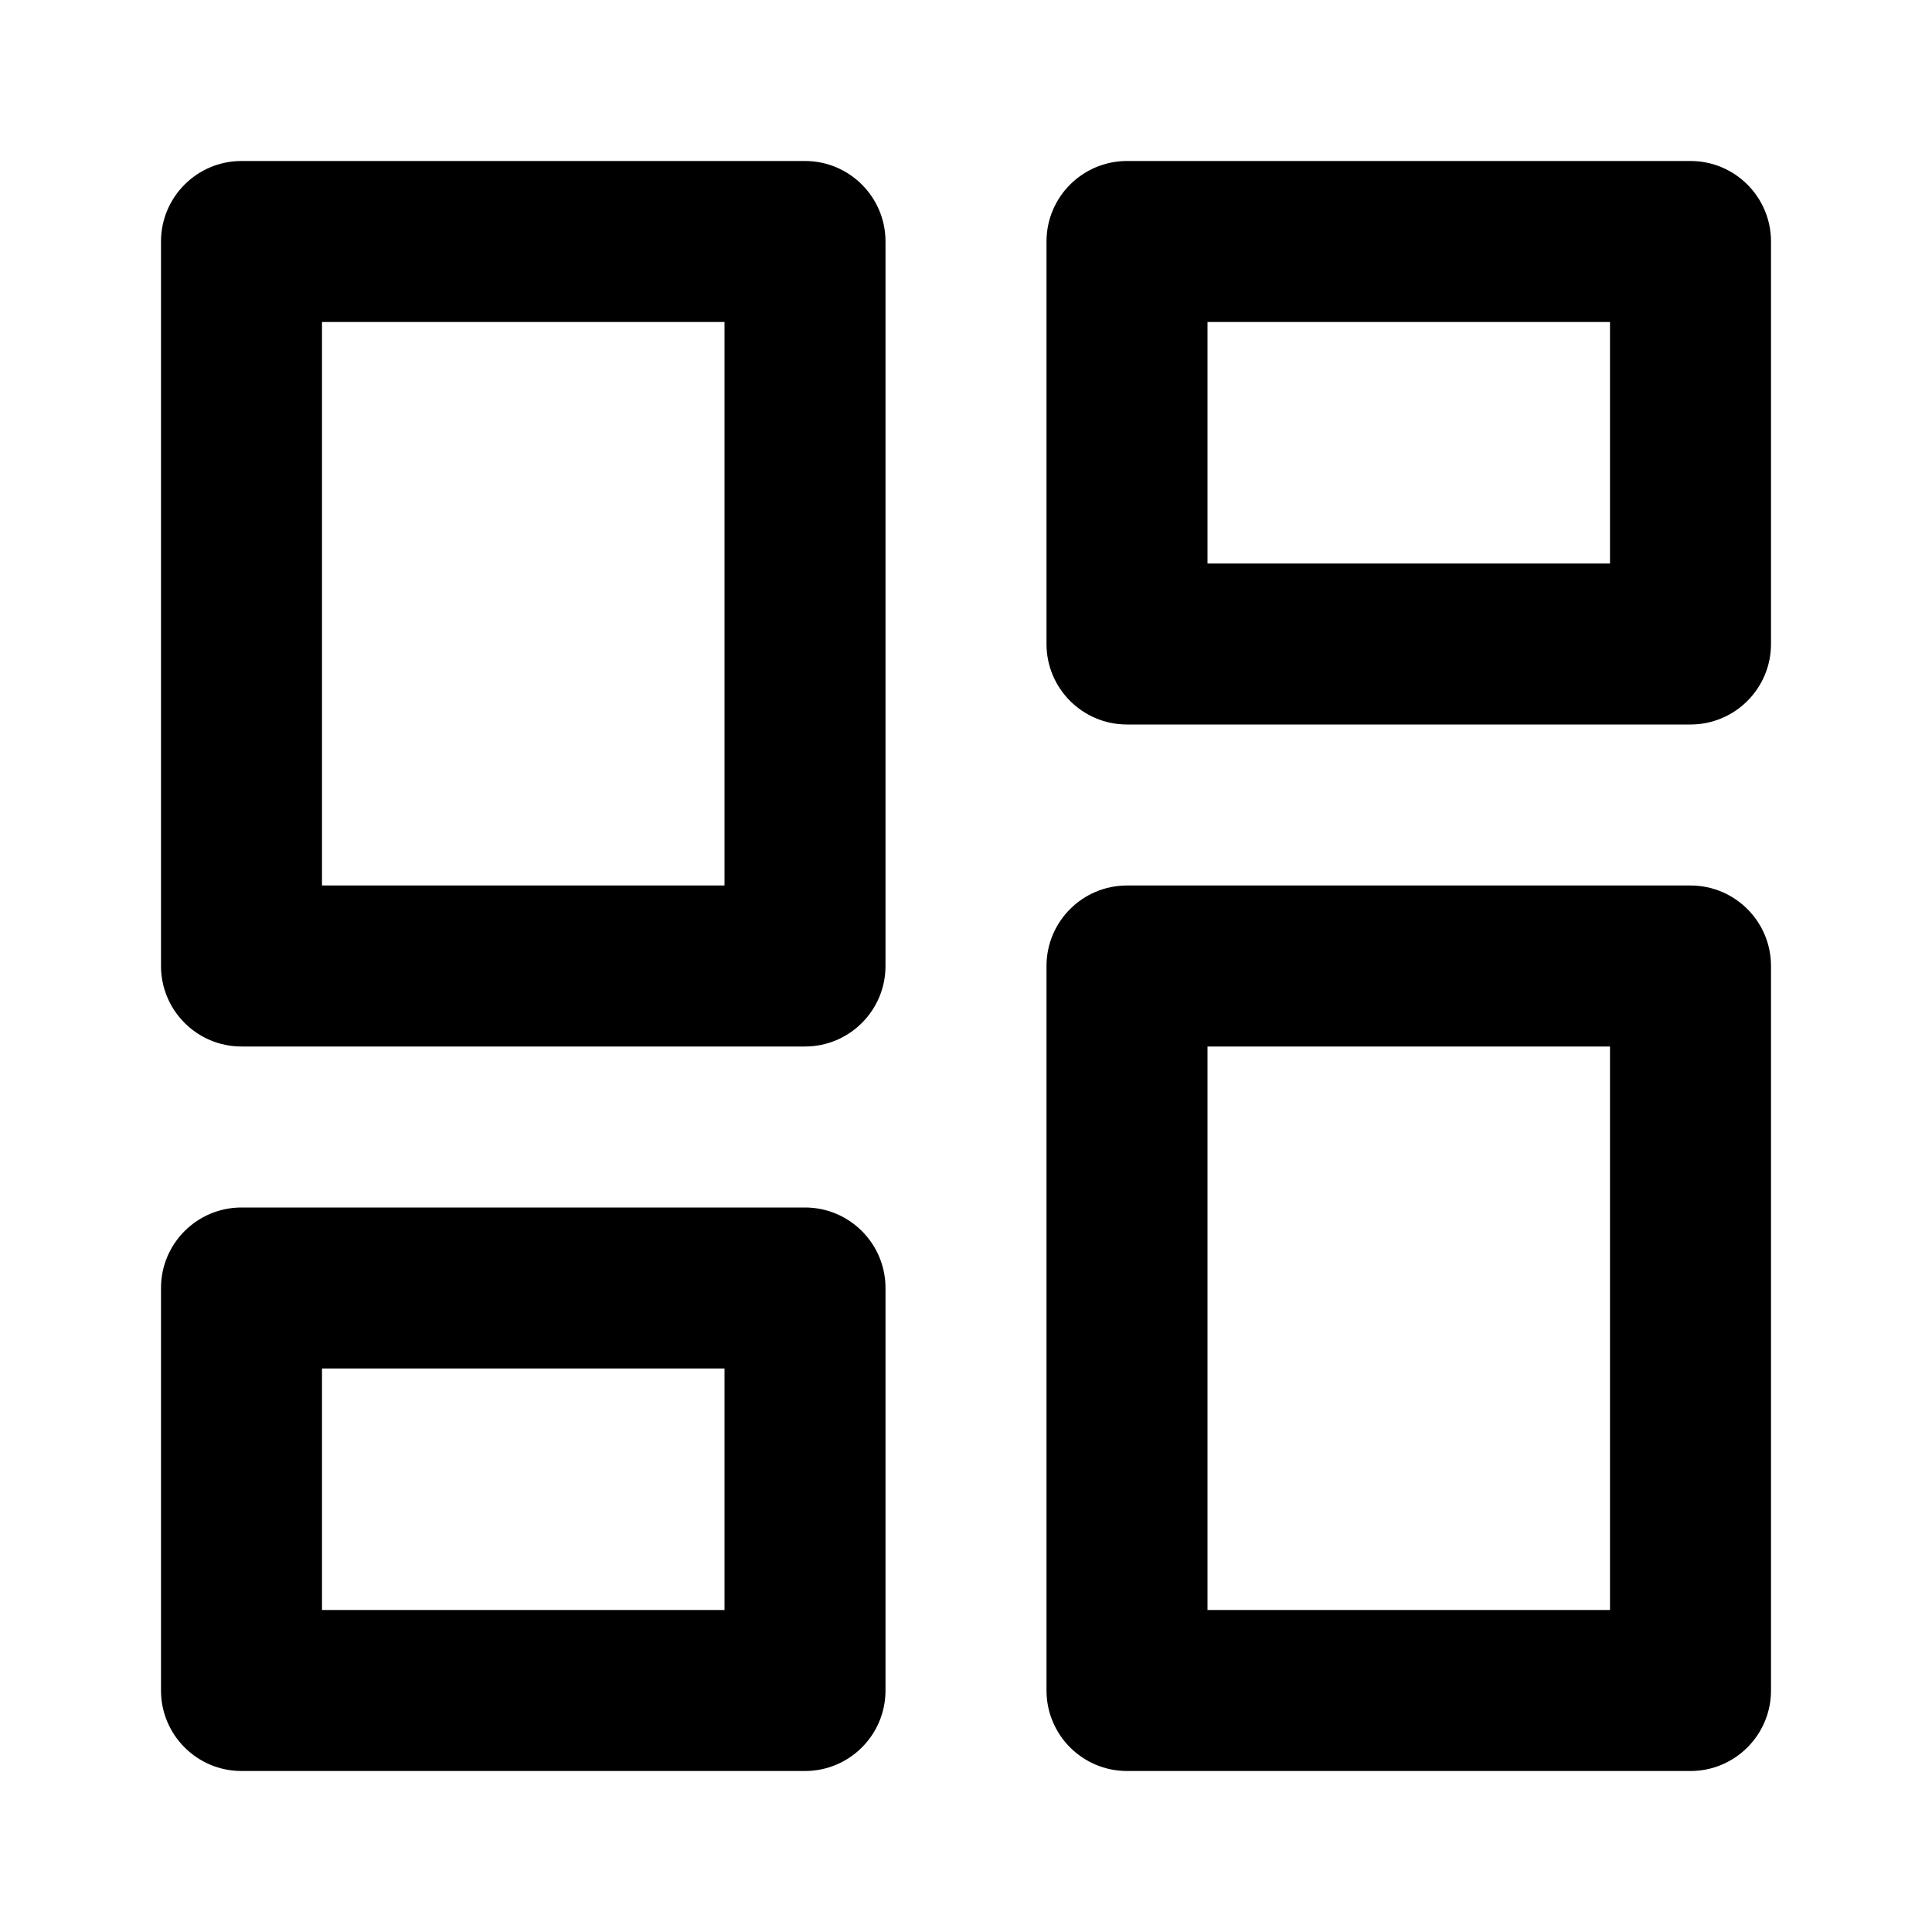 <svg width="24" height="24" viewBox="0 0 24 24" fill="none" xmlns="http://www.w3.org/2000/svg">
<path fill-rule="evenodd" clip-rule="evenodd" d="M2 3C2 2.448 2.448 2 3 2H10C10.552 2 11 2.448 11 3V12C11 12.552 10.552 13 10 13H3C2.448 13 2 12.552 2 12V3ZM4 4V11H9V4H4Z" fill="black"/>
<path fill-rule="evenodd" clip-rule="evenodd" d="M13 3C13 2.448 13.448 2 14 2H21C21.552 2 22 2.448 22 3V8C22 8.552 21.552 9 21 9H14C13.448 9 13 8.552 13 8V3ZM15 4V7H20V4H15Z" fill="black"/>
<path fill-rule="evenodd" clip-rule="evenodd" d="M13 12C13 11.448 13.448 11 14 11H21C21.552 11 22 11.448 22 12V21C22 21.552 21.552 22 21 22H14C13.448 22 13 21.552 13 21V12ZM15 13V20H20V13H15Z" fill="black"/>
<path fill-rule="evenodd" clip-rule="evenodd" d="M2 16C2 15.448 2.448 15 3 15H10C10.552 15 11 15.448 11 16V21C11 21.552 10.552 22 10 22H3C2.448 22 2 21.552 2 21V16ZM4 17V20H9V17H4Z" fill="black"/>
</svg>

